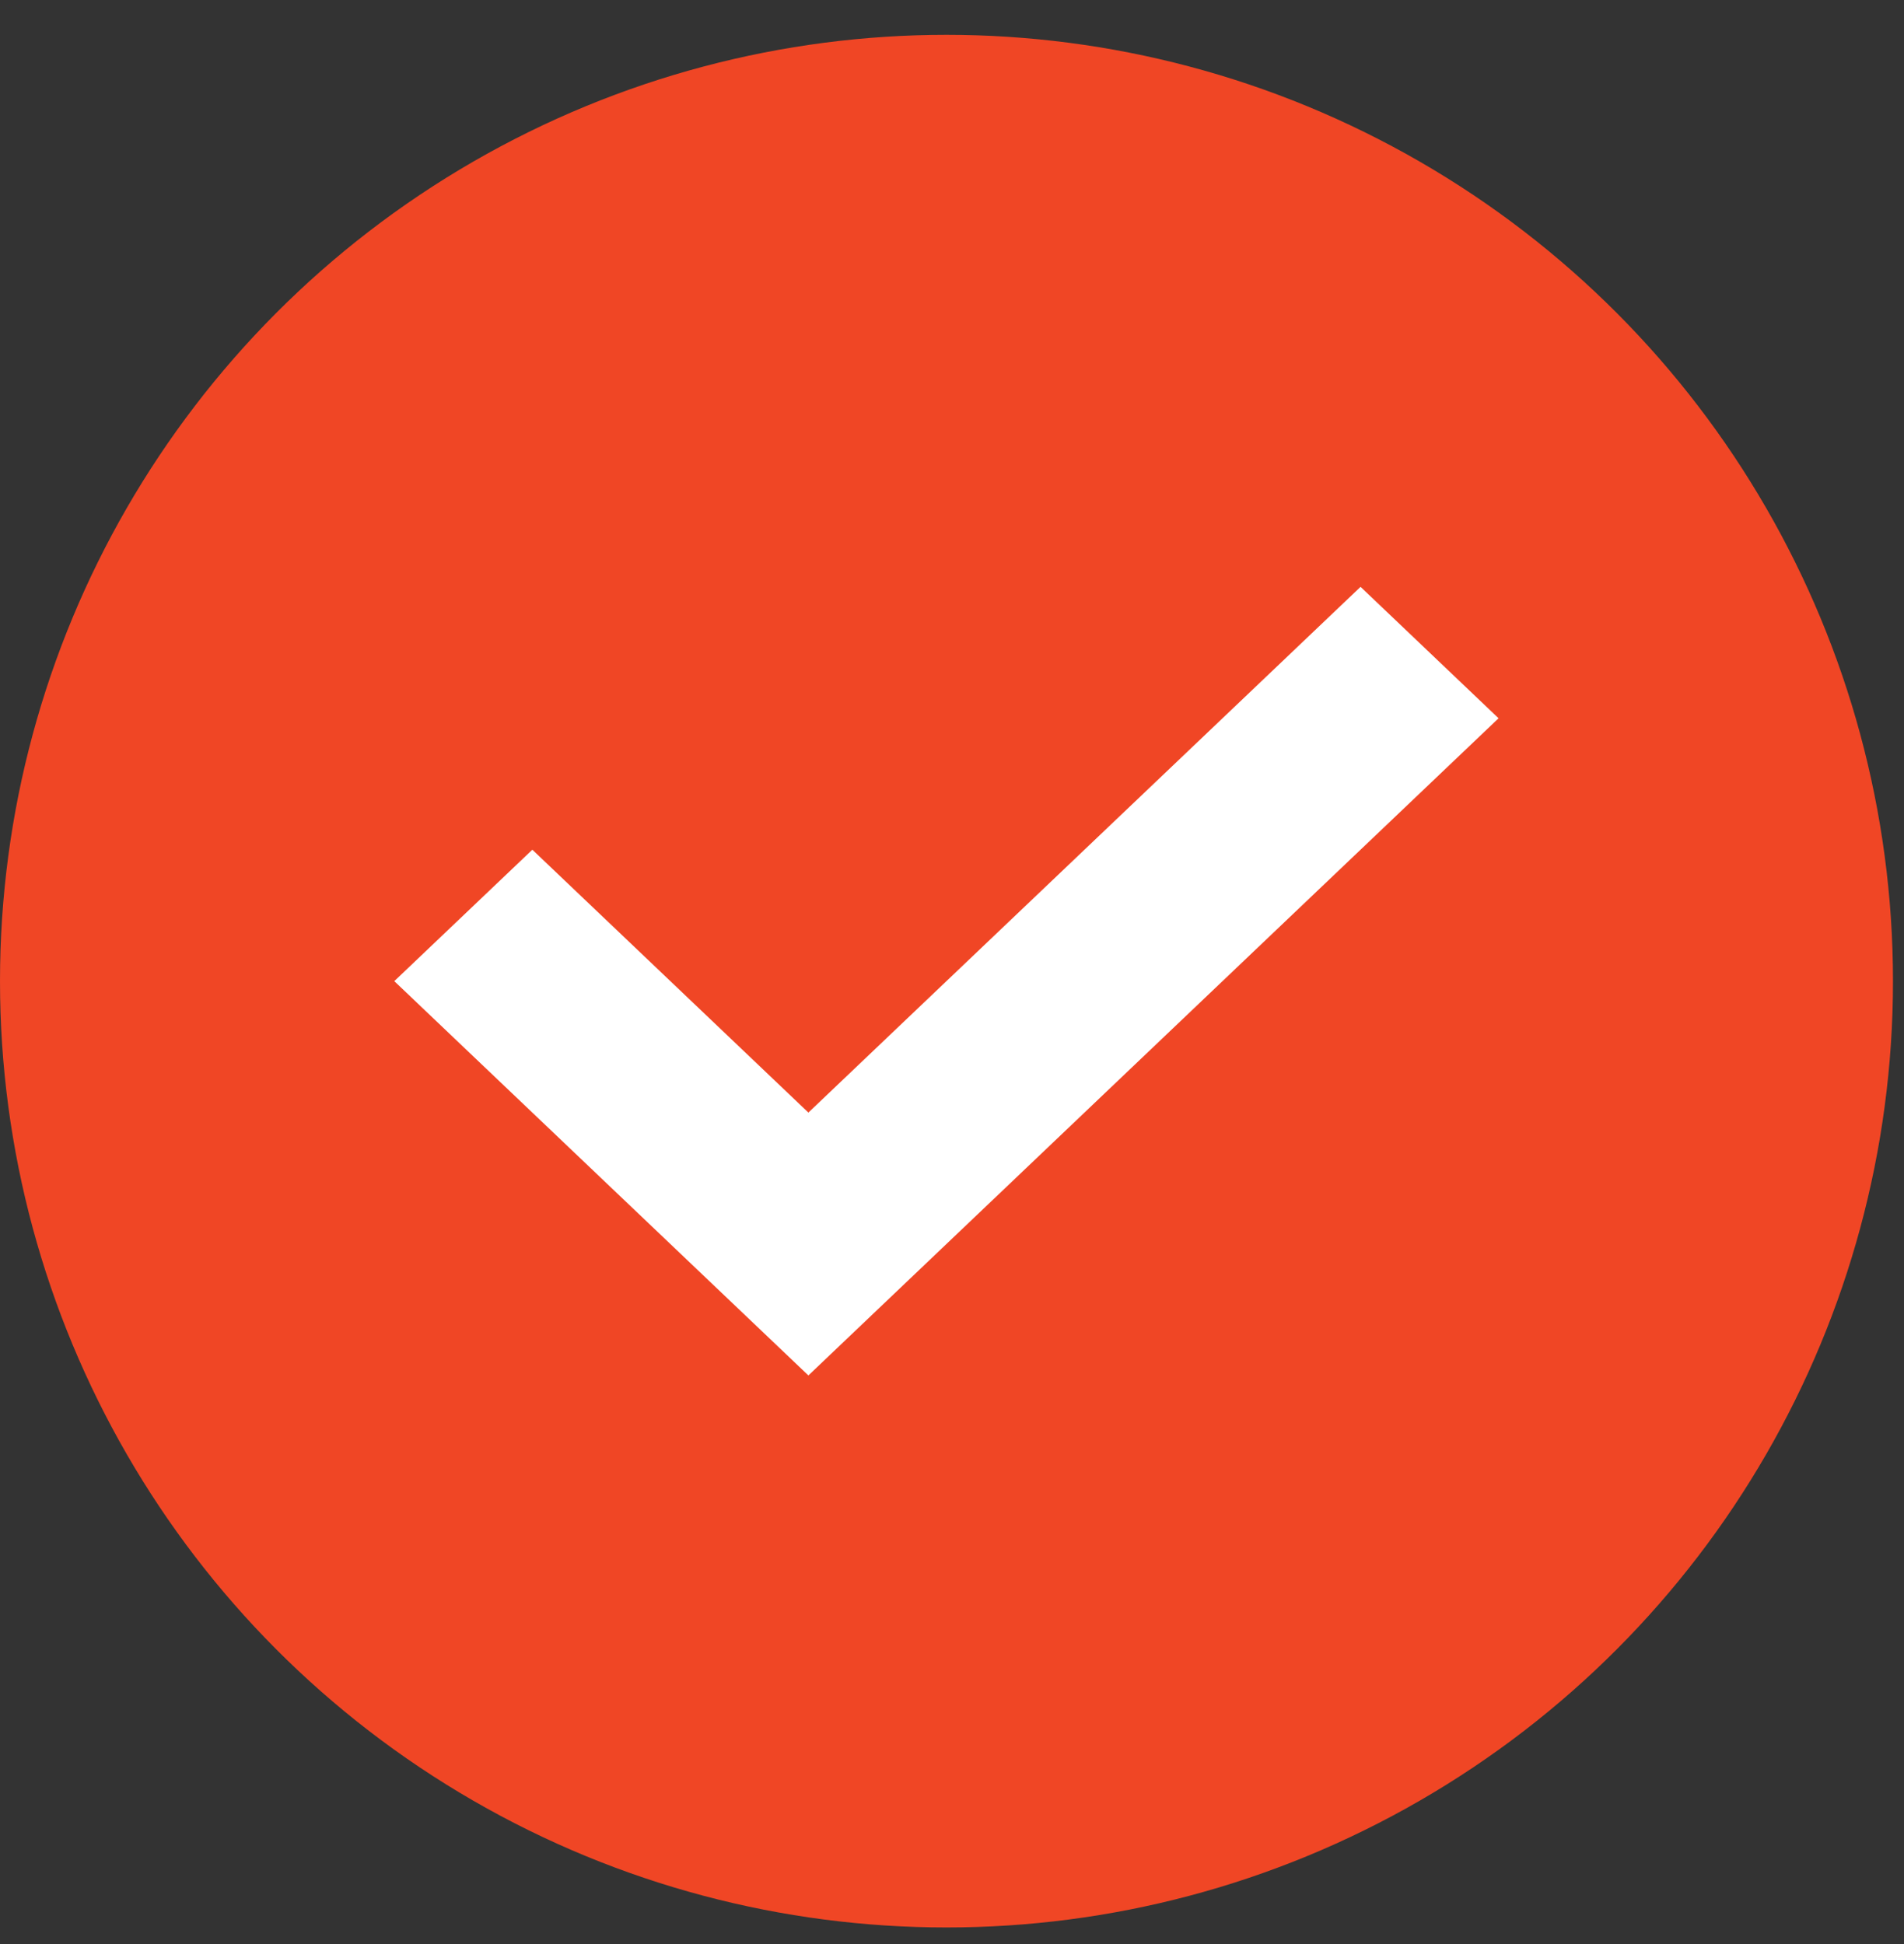 <svg width="47" height="48" viewBox="0 0 47 48" fill="none" xmlns="http://www.w3.org/2000/svg">
<rect x="0" y="0" width="47" height="48" fill="#333333" stroke="none"/>
<circle cx="23.364" cy="24.224" r="23.364" fill="#F04625"/>
<path fill-rule="evenodd" clip-rule="evenodd" d="M9.733 24.224L13.141 20.979L19.955 27.469L33.585 14.489L36.992 17.734L19.955 33.959L9.733 24.224Z" fill="white"/>
</svg>
